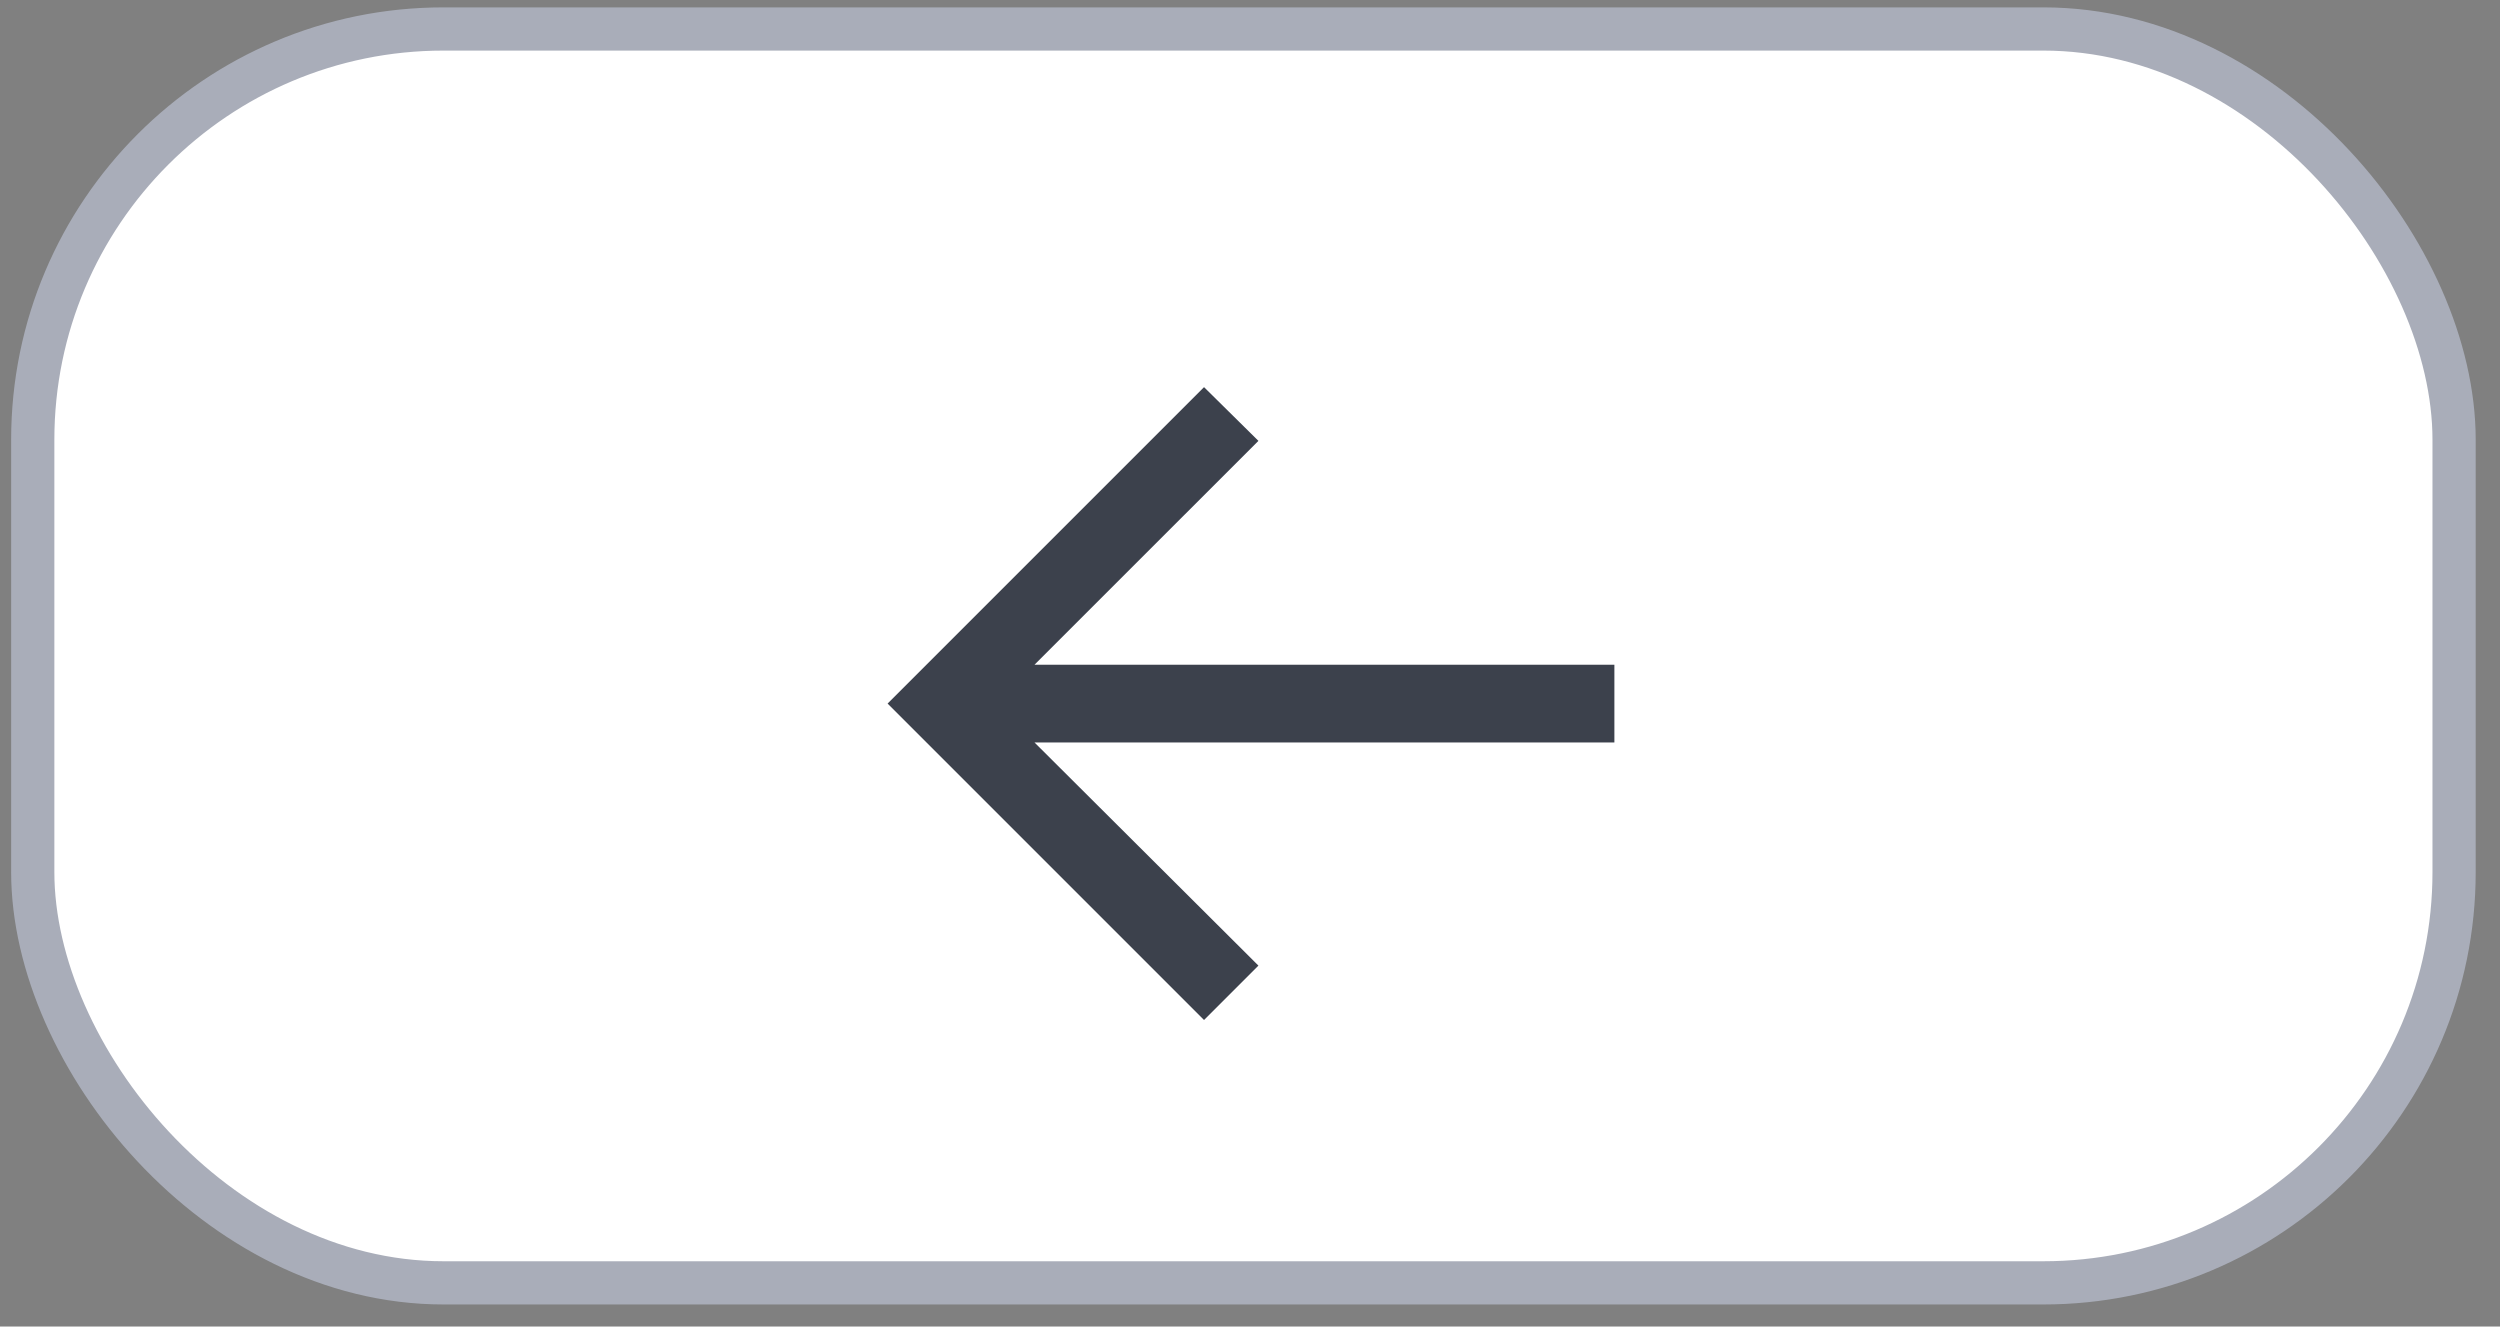 <svg width="49" height="26" viewBox="0 0 49 26" fill="none" xmlns="http://www.w3.org/2000/svg">
<rect x="0" y="0" width="49" height="26" fill="#808080" stroke="none"/>
<rect x="0.642" y="0.568" width="47.458" height="24.576" rx="8.051" fill="white" stroke="#A9ADB9" stroke-width="0.847"/>
<path d="M23.599 19.992L17.397 13.79L23.599 7.588L24.665 8.641L20.276 13.029H31.642V14.552H20.276L24.665 18.926L23.599 19.992Z" fill="#3C414C"/>
</svg>
